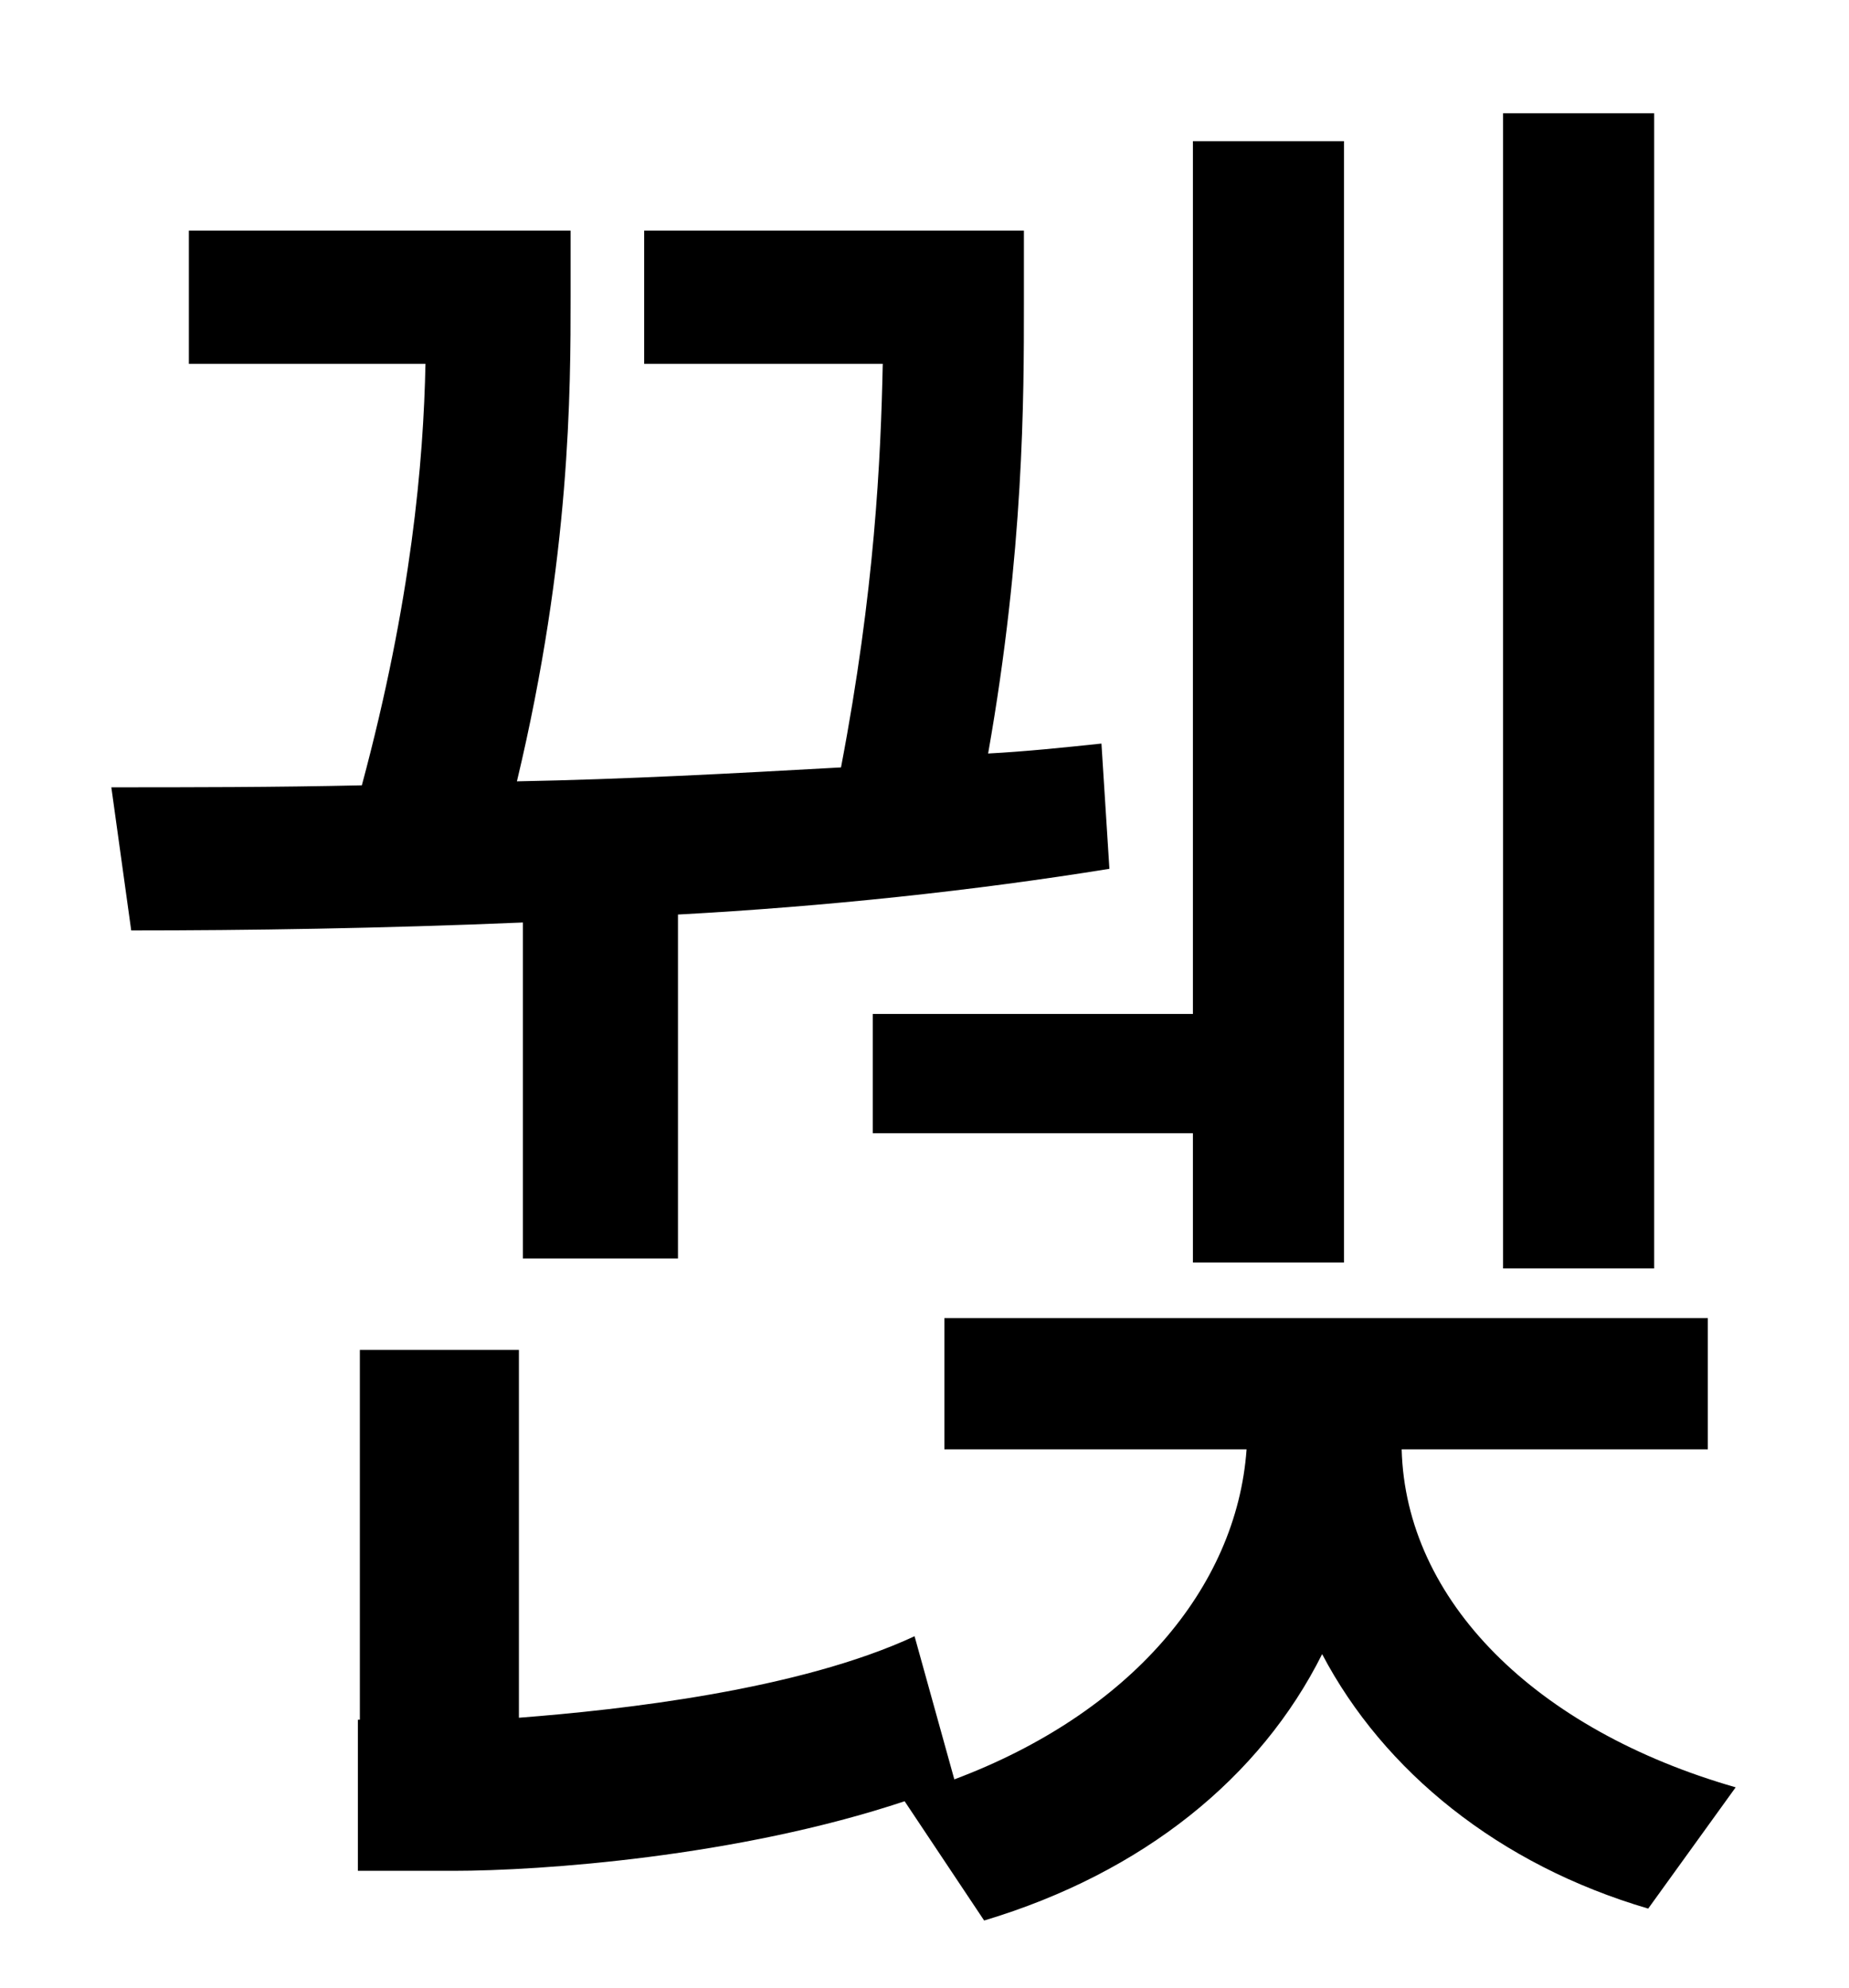<?xml version="1.0" standalone="no"?>
<!DOCTYPE svg PUBLIC "-//W3C//DTD SVG 1.1//EN" "http://www.w3.org/Graphics/SVG/1.1/DTD/svg11.dtd" >
<svg xmlns="http://www.w3.org/2000/svg" xmlns:xlink="http://www.w3.org/1999/xlink" version="1.1" viewBox="-10 0 930 1000">
   <path fill="currentColor"
d="M822 57v581h-76v-581h76zM429 510h161v-439h76v564h-76v-65h-161v-60zM253 633v-169c-71 3 -139 4 -197 4l-10 -72c39 0 82 0 126 -1c25 -93 31 -163 32 -212h-119v-67h192v33c0 47 0 131 -27 244c54 -1 109 -4 163 -7c17 -89 20 -155 21 -203h-120v-67h191v37
c0 47 0 124 -18 226c19 -1 38 -3 57 -5l4 63c-68 11 -143 19 -217 23v173h-78zM849 729h-154c2 76 67 141 168 170l-44 61c-75 -22 -133 -69 -164 -128c-31 62 -90 110 -170 134l-40 -60c-84 28 -183 35 -227 35h-48v-76h1v-186h80v185c52 -4 141 -14 199 -41l20 72
c88 -33 142 -96 147 -166h-152v-66h384v66z" />
</svg>
